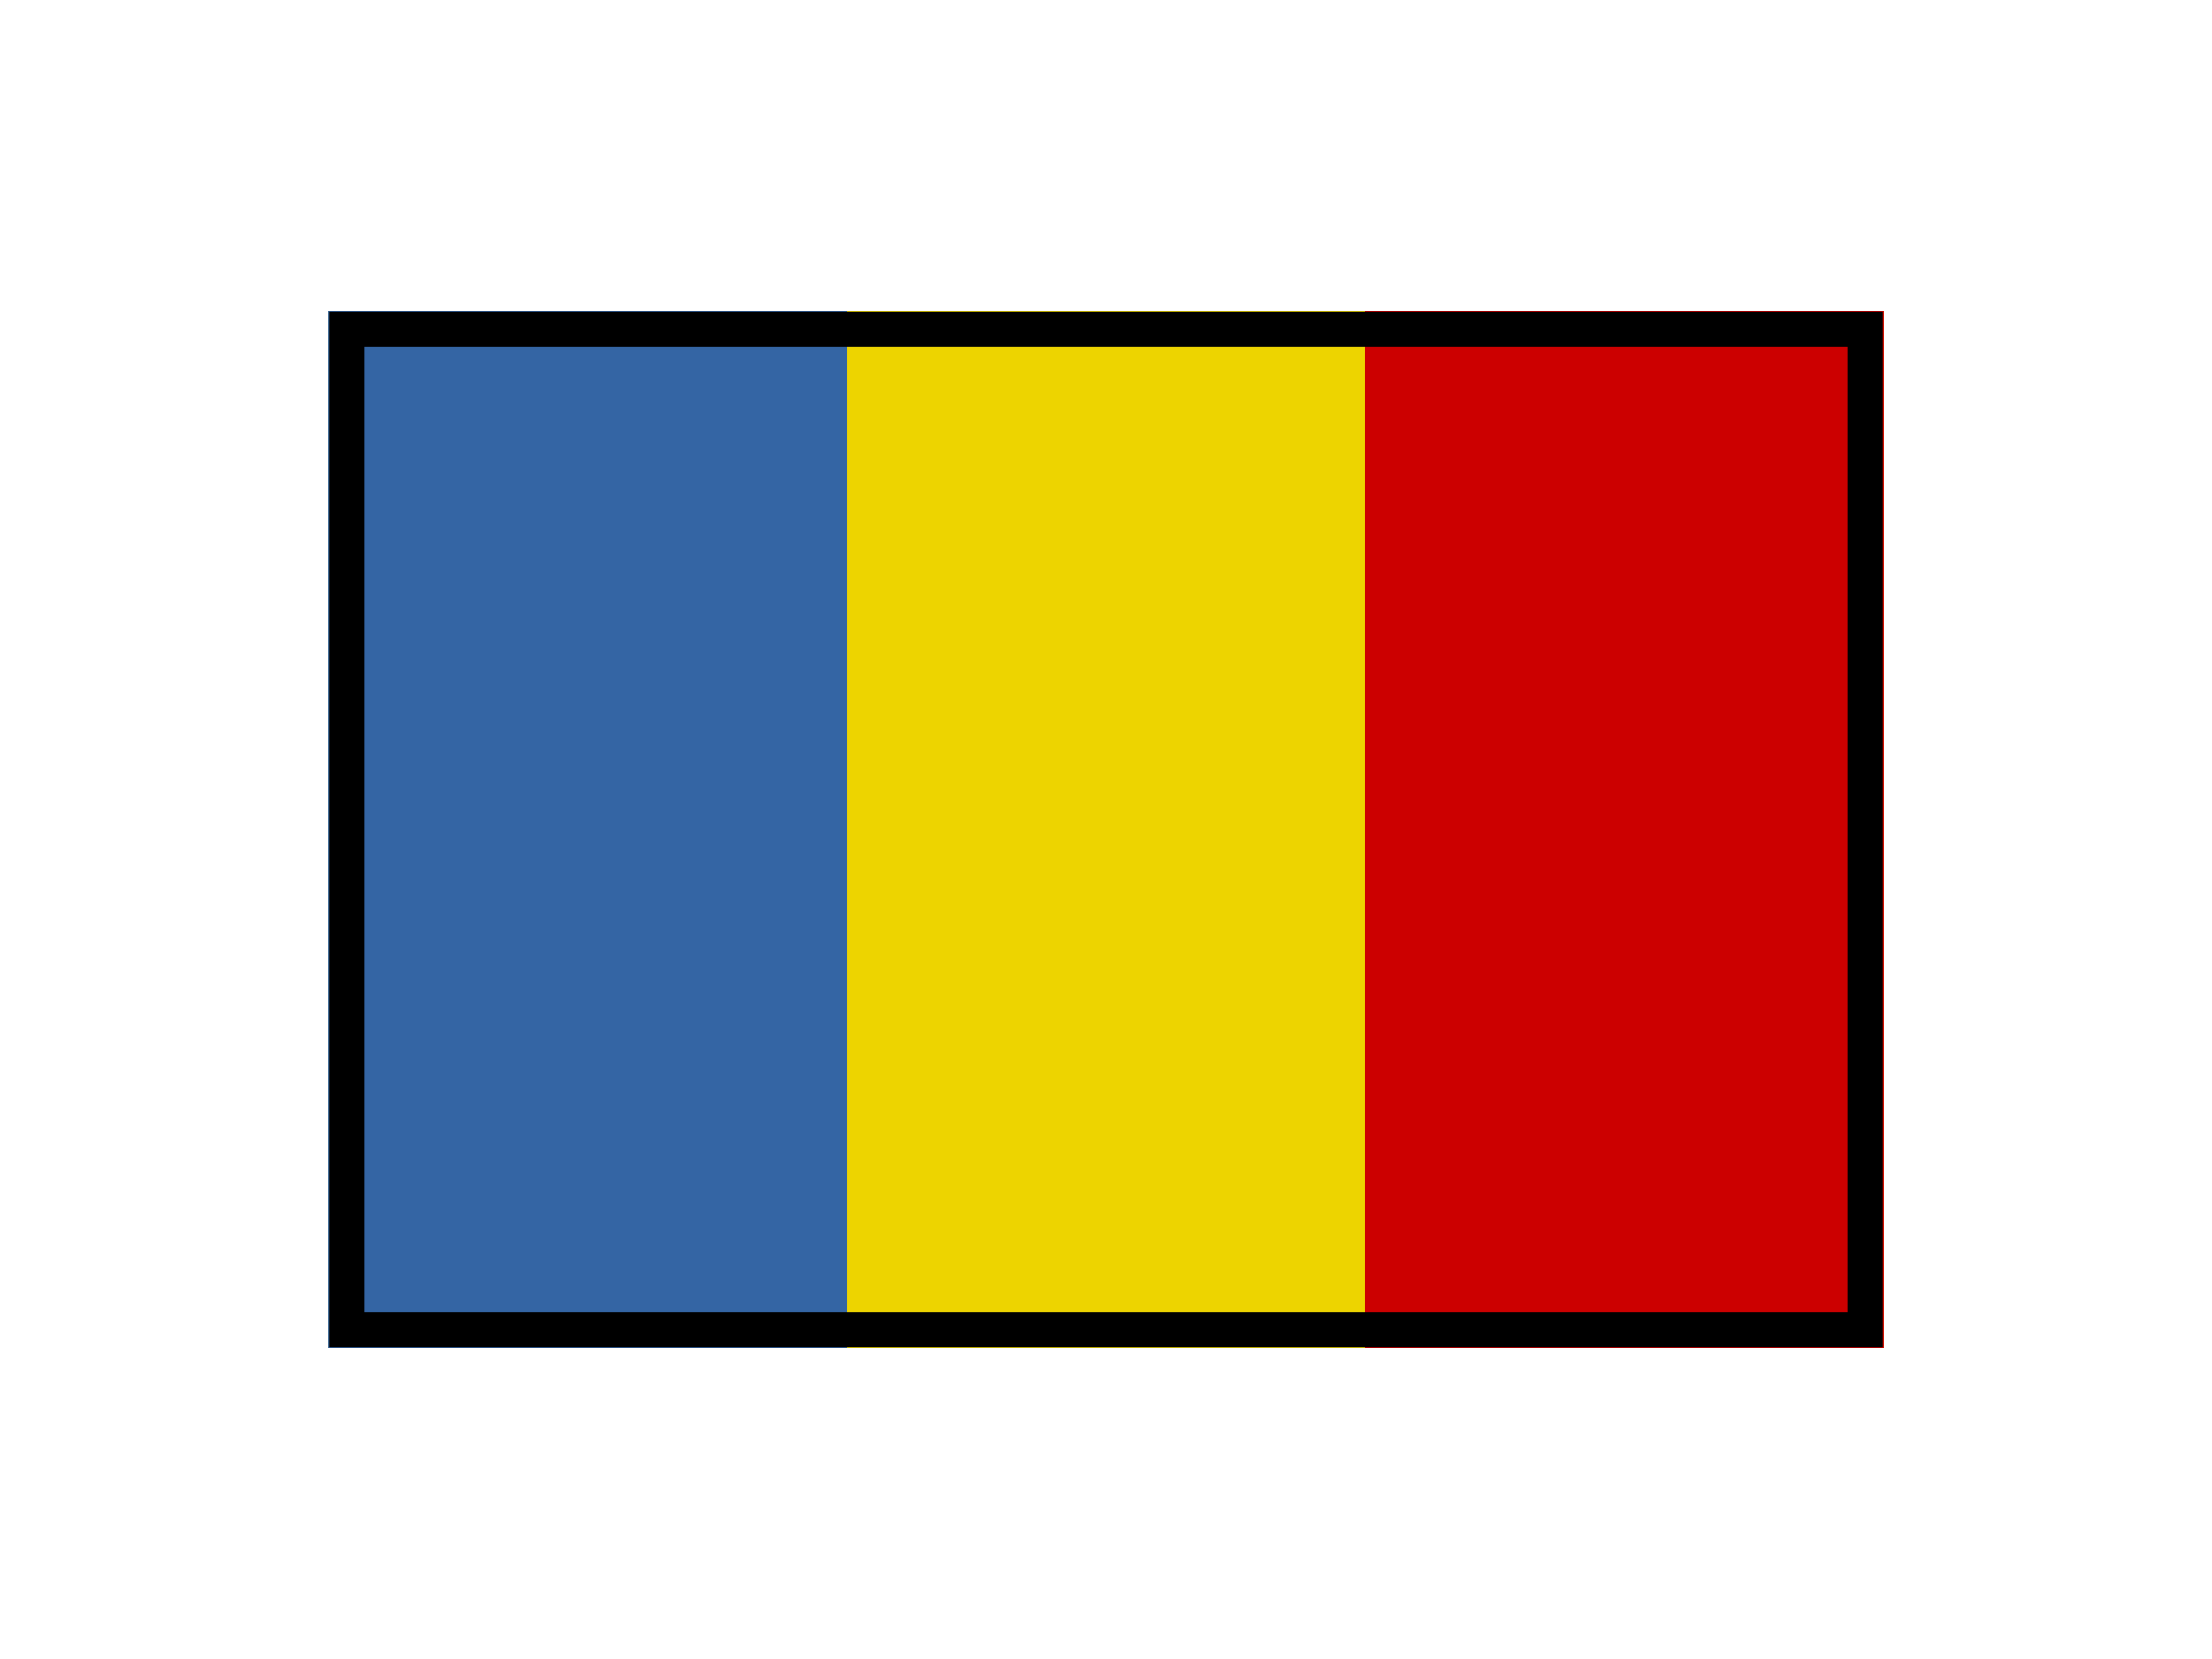 <?xml version="1.0" standalone="no"?>
<!DOCTYPE svg PUBLIC "-//W3C//DTD SVG 1.0//EN" "http://www.w3.org/TR/2001/REC-SVG-20010904/DTD/svg10.dtd">
<svg xmlns="http://www.w3.org/2000/svg" xmlns:xlink="http://www.w3.org/1999/xlink" id="body_1" width="1024" height="768">

<g transform="matrix(16 0 0 16 128 -0)">
	<g>
        <path transform="matrix(1.083 0 0 0.532 -3.511 16.012)"  d="M48.144 42.806C 48.144 43.719 43.807 44.563 36.768 45.02C 29.728 45.476 21.054 45.476 14.015 45.02C 6.975 44.563 2.638 43.719 2.638 42.806C 2.638 41.893 6.975 41.05 14.015 40.593C 21.054 40.137 29.728 40.137 36.768 40.593C 43.807 41.05 48.144 41.893 48.144 42.806z" stroke="none" fill="none" />
        <path d="M1.5 9L46.5 9L46.5 39L1.5 39z" stroke="none" fill="#EDD400" fill-rule="nonzero" />
        <path d="M31.5 9L46.5 9L46.5 39L31.5 39z" stroke="none" fill="#CC0000" fill-rule="nonzero" />
        <path d="M1.5 9L16.5 9L16.5 39L1.5 39z" stroke="none" fill="#3465A4" fill-rule="nonzero" />
        <path d="M2.031 9.531L2.031 38.469L45.969 38.469L45.969 9.531L2.031 9.531z" stroke="#000000" stroke-width="1" fill="none" />
        <path d="M3.031 10.531L3.031 37.469L44.969 37.469L44.969 10.531L3.031 10.531z" stroke="#000000" stroke-width="1" fill="none" stroke-opacity="0" />
        <path d="M2.531 10.031L2.531 24.688C 14.475 21.049 28.813 18.4 45.469 16.312L45.469 16.312L45.469 10.031L2.531 10.031z" stroke="none" fill="none" />
	</g>
</g>
</svg>